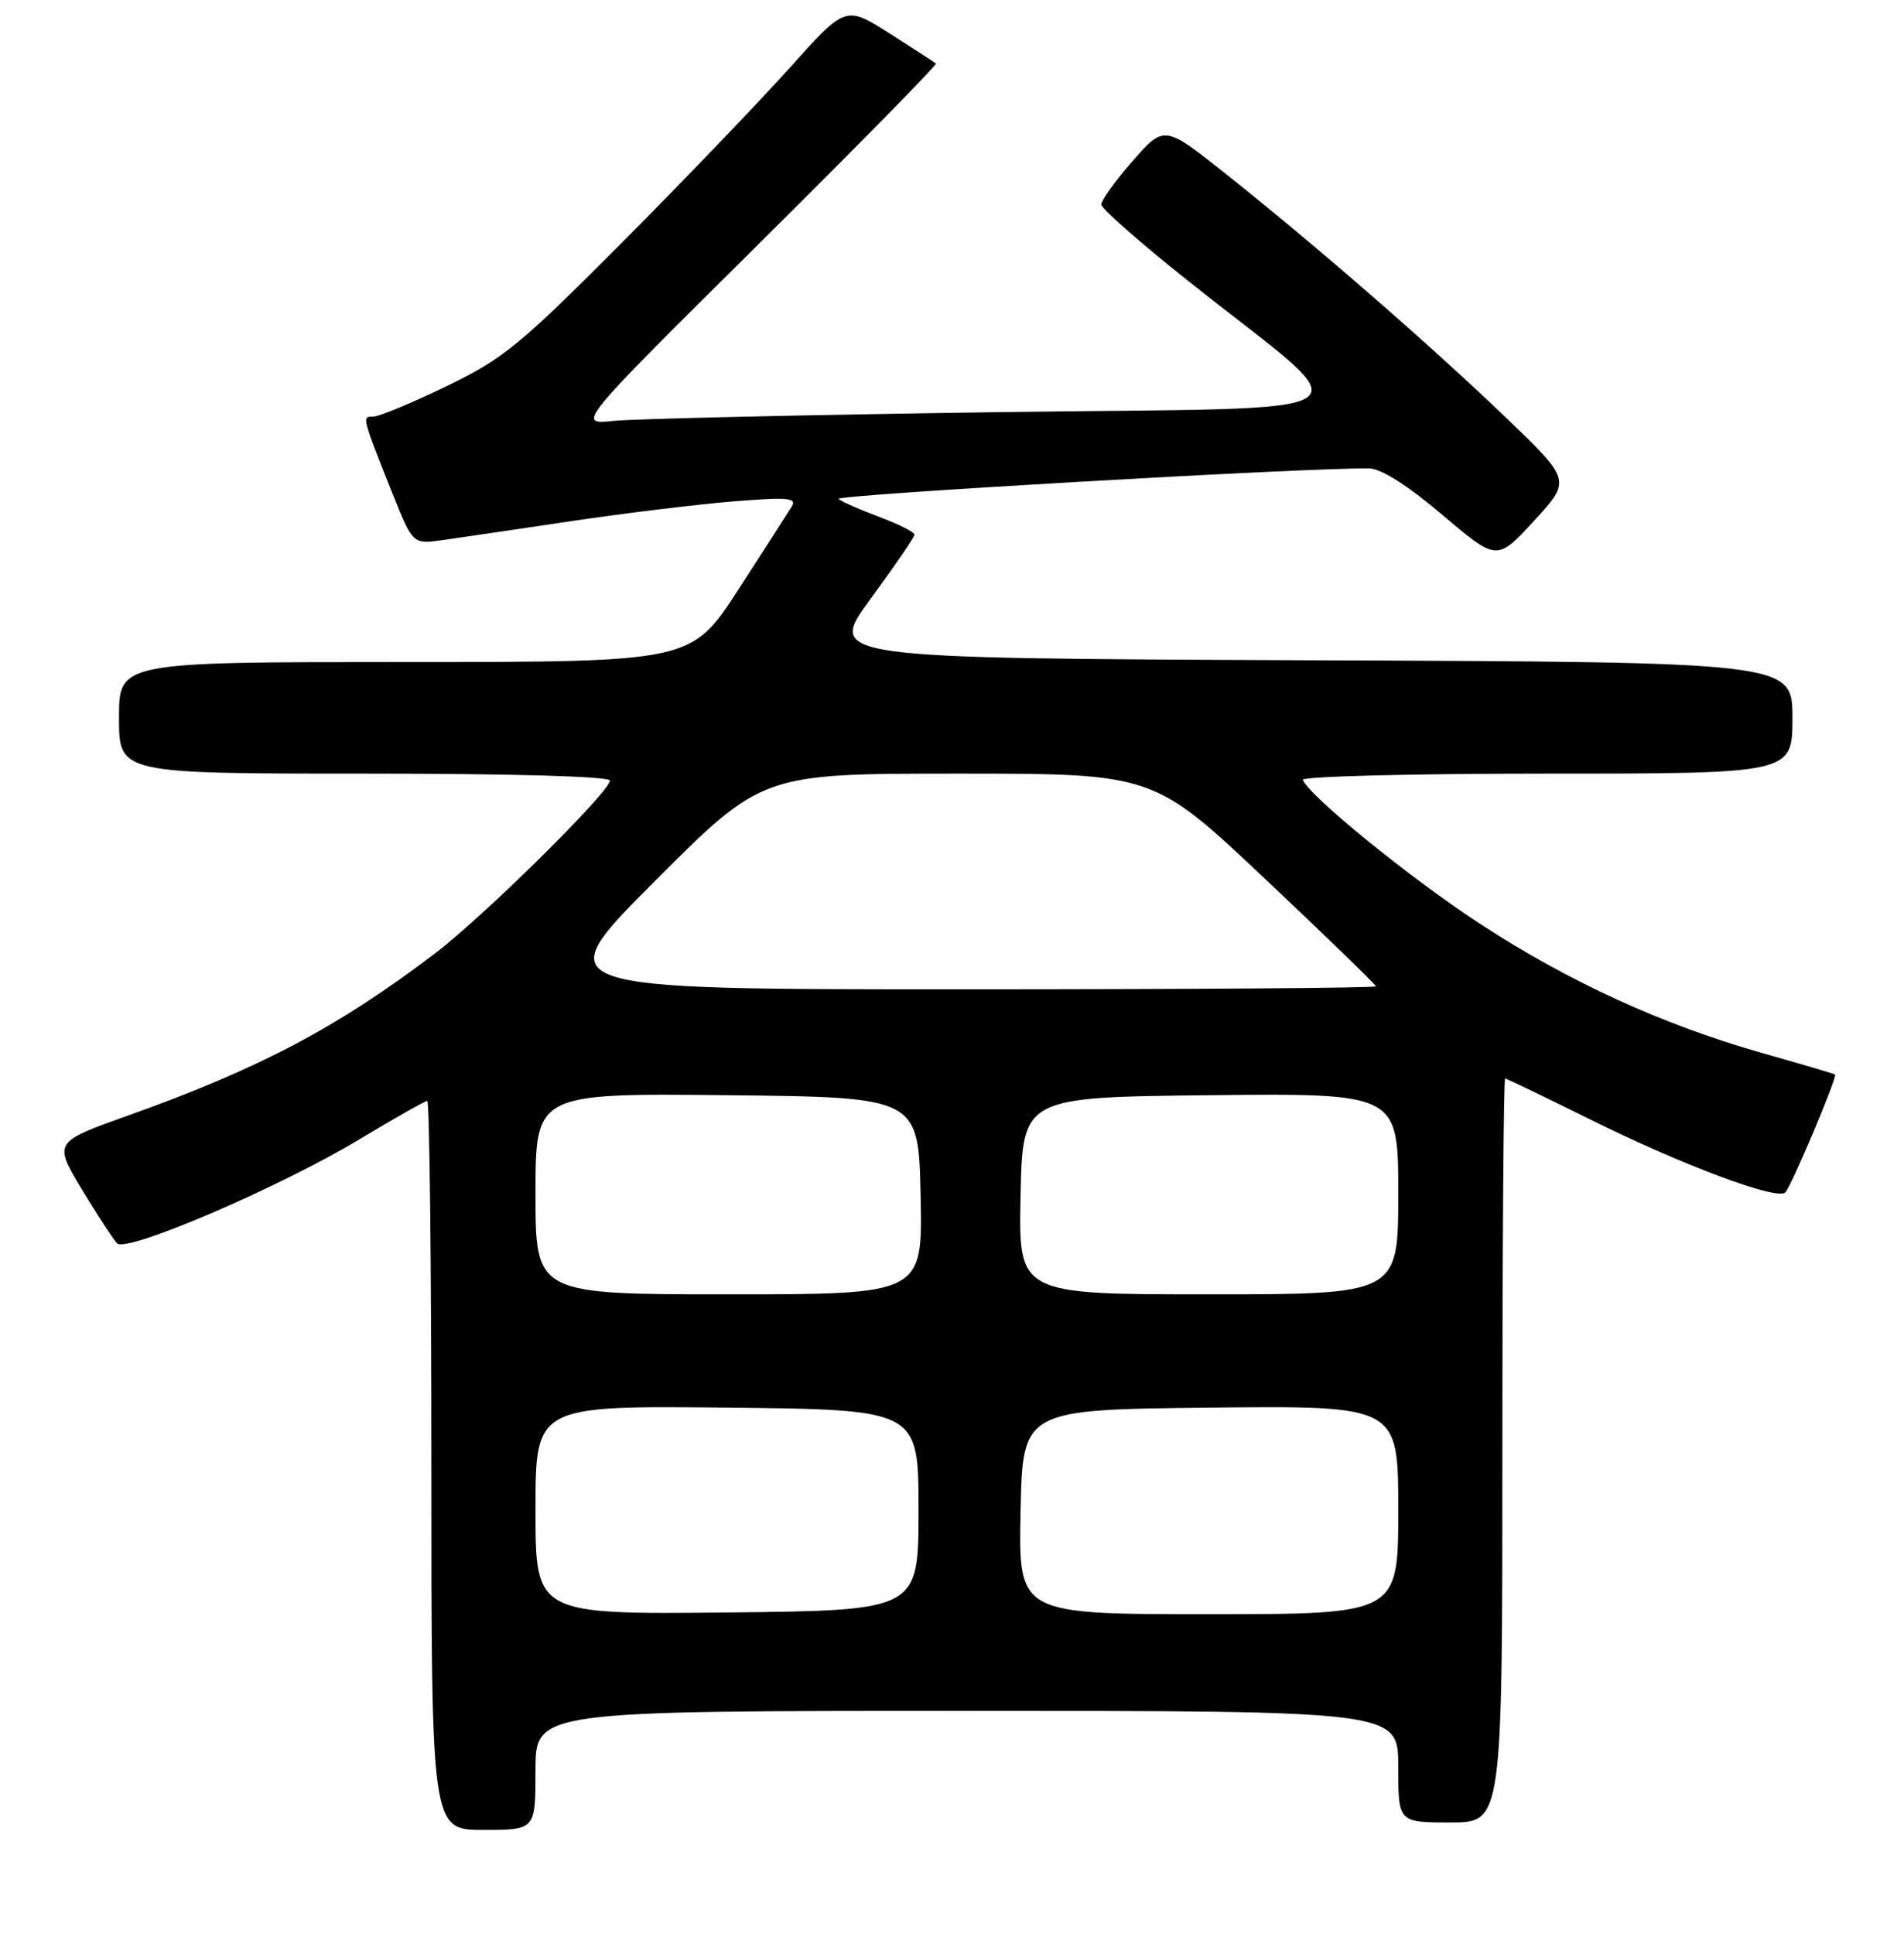 <?xml version="1.0" encoding="UTF-8" standalone="no"?>
<!DOCTYPE svg PUBLIC "-//W3C//DTD SVG 1.1//EN" "http://www.w3.org/Graphics/SVG/1.1/DTD/svg11.dtd" >
<svg xmlns="http://www.w3.org/2000/svg" xmlns:xlink="http://www.w3.org/1999/xlink" version="1.1" viewBox="0 0 256 260">
 <g >
 <path fill="currentColor"
d=" M 72.00 238.00 C 72.00 230.00 72.00 230.00 130.00 230.00 C 188.00 230.00 188.00 230.00 188.00 237.50 C 188.00 245.00 188.00 245.00 195.00 245.00 C 202.00 245.00 202.00 245.00 202.00 195.00 C 202.00 167.50 202.17 145.00 202.37 145.00 C 202.57 145.00 207.64 147.43 213.62 150.40 C 226.18 156.64 239.00 161.43 240.05 160.29 C 240.90 159.38 247.08 144.72 246.73 144.45 C 246.60 144.35 242.22 143.06 237.00 141.58 C 223.55 137.77 210.82 131.94 198.84 124.09 C 189.55 118.01 176.03 107.01 175.17 104.84 C 174.98 104.38 189.72 104.00 207.92 104.00 C 241.00 104.00 241.00 104.00 241.00 96.51 C 241.00 89.01 241.00 89.01 176.10 88.76 C 111.19 88.50 111.19 88.50 117.06 80.50 C 120.28 76.10 122.94 72.22 122.96 71.89 C 122.98 71.55 120.86 70.48 118.25 69.50 C 115.64 68.53 113.16 67.44 112.75 67.07 C 112.14 66.52 175.71 62.86 184.05 62.97 C 185.70 62.99 189.20 65.21 193.94 69.22 C 201.27 75.44 201.27 75.44 206.27 70.00 C 211.27 64.57 211.27 64.57 202.36 56.03 C 192.13 46.23 177.28 33.31 165.02 23.54 C 156.54 16.79 156.54 16.79 152.29 21.64 C 149.95 24.31 148.06 26.95 148.08 27.50 C 148.09 28.05 153.37 32.69 159.81 37.81 C 183.71 56.84 186.91 54.66 133.95 55.41 C 108.40 55.77 85.25 56.30 82.50 56.58 C 77.50 57.10 77.50 57.10 101.84 32.97 C 115.22 19.70 126.02 8.71 125.84 8.54 C 125.65 8.38 122.84 6.55 119.60 4.49 C 113.69 0.74 113.69 0.74 106.18 9.12 C 102.04 13.73 91.87 24.33 83.57 32.67 C 69.92 46.38 67.66 48.24 60.04 51.92 C 55.40 54.16 50.97 56.00 50.20 56.00 C 48.64 56.00 48.62 55.92 52.77 66.34 C 55.50 73.17 55.50 73.17 59.50 72.61 C 61.70 72.30 69.42 71.16 76.66 70.08 C 83.89 69.00 93.75 67.80 98.56 67.41 C 105.92 66.81 107.17 66.92 106.45 68.10 C 105.98 68.87 102.75 73.89 99.28 79.25 C 92.96 89.00 92.96 89.00 54.48 89.00 C 16.00 89.00 16.00 89.00 16.00 96.50 C 16.00 104.00 16.00 104.00 49.00 104.00 C 68.95 104.00 82.00 104.37 82.00 104.94 C 82.00 106.44 65.09 123.15 58.50 128.16 C 45.47 138.07 34.91 143.65 17.34 149.92 C 7.19 153.54 7.19 153.54 11.00 159.88 C 13.10 163.36 15.24 166.64 15.75 167.15 C 17.04 168.44 37.62 159.61 48.35 153.15 C 53.05 150.32 57.15 148.00 57.45 148.00 C 57.75 148.00 58.00 170.05 58.00 197.00 C 58.00 246.00 58.00 246.00 65.00 246.00 C 72.00 246.00 72.00 246.00 72.00 238.00 Z  M 72.00 203.00 C 72.00 188.97 72.00 188.97 97.75 189.23 C 123.50 189.50 123.50 189.50 123.50 203.00 C 123.50 216.50 123.50 216.50 97.75 216.77 C 72.00 217.03 72.00 217.03 72.00 203.00 Z  M 137.22 203.25 C 137.50 189.50 137.50 189.50 162.75 189.23 C 188.00 188.97 188.00 188.97 188.00 202.98 C 188.00 217.00 188.00 217.00 162.47 217.00 C 136.94 217.00 136.94 217.00 137.22 203.25 Z  M 72.00 160.48 C 72.00 146.97 72.00 146.97 97.75 147.23 C 123.50 147.50 123.50 147.50 123.78 160.75 C 124.06 174.00 124.06 174.00 98.03 174.00 C 72.00 174.00 72.00 174.00 72.00 160.48 Z  M 137.22 160.75 C 137.50 147.50 137.50 147.50 162.75 147.23 C 188.00 146.97 188.00 146.97 188.00 160.48 C 188.00 174.00 188.00 174.00 162.47 174.00 C 136.94 174.00 136.94 174.00 137.22 160.75 Z  M 88.00 118.50 C 102.47 104.00 102.47 104.00 128.78 104.00 C 155.08 104.00 155.08 104.00 170.04 118.10 C 178.27 125.86 185.00 132.39 185.00 132.60 C 185.00 132.82 159.92 133.00 129.26 133.00 C 73.53 133.00 73.53 133.00 88.00 118.50 Z "/>
</g>
</svg>